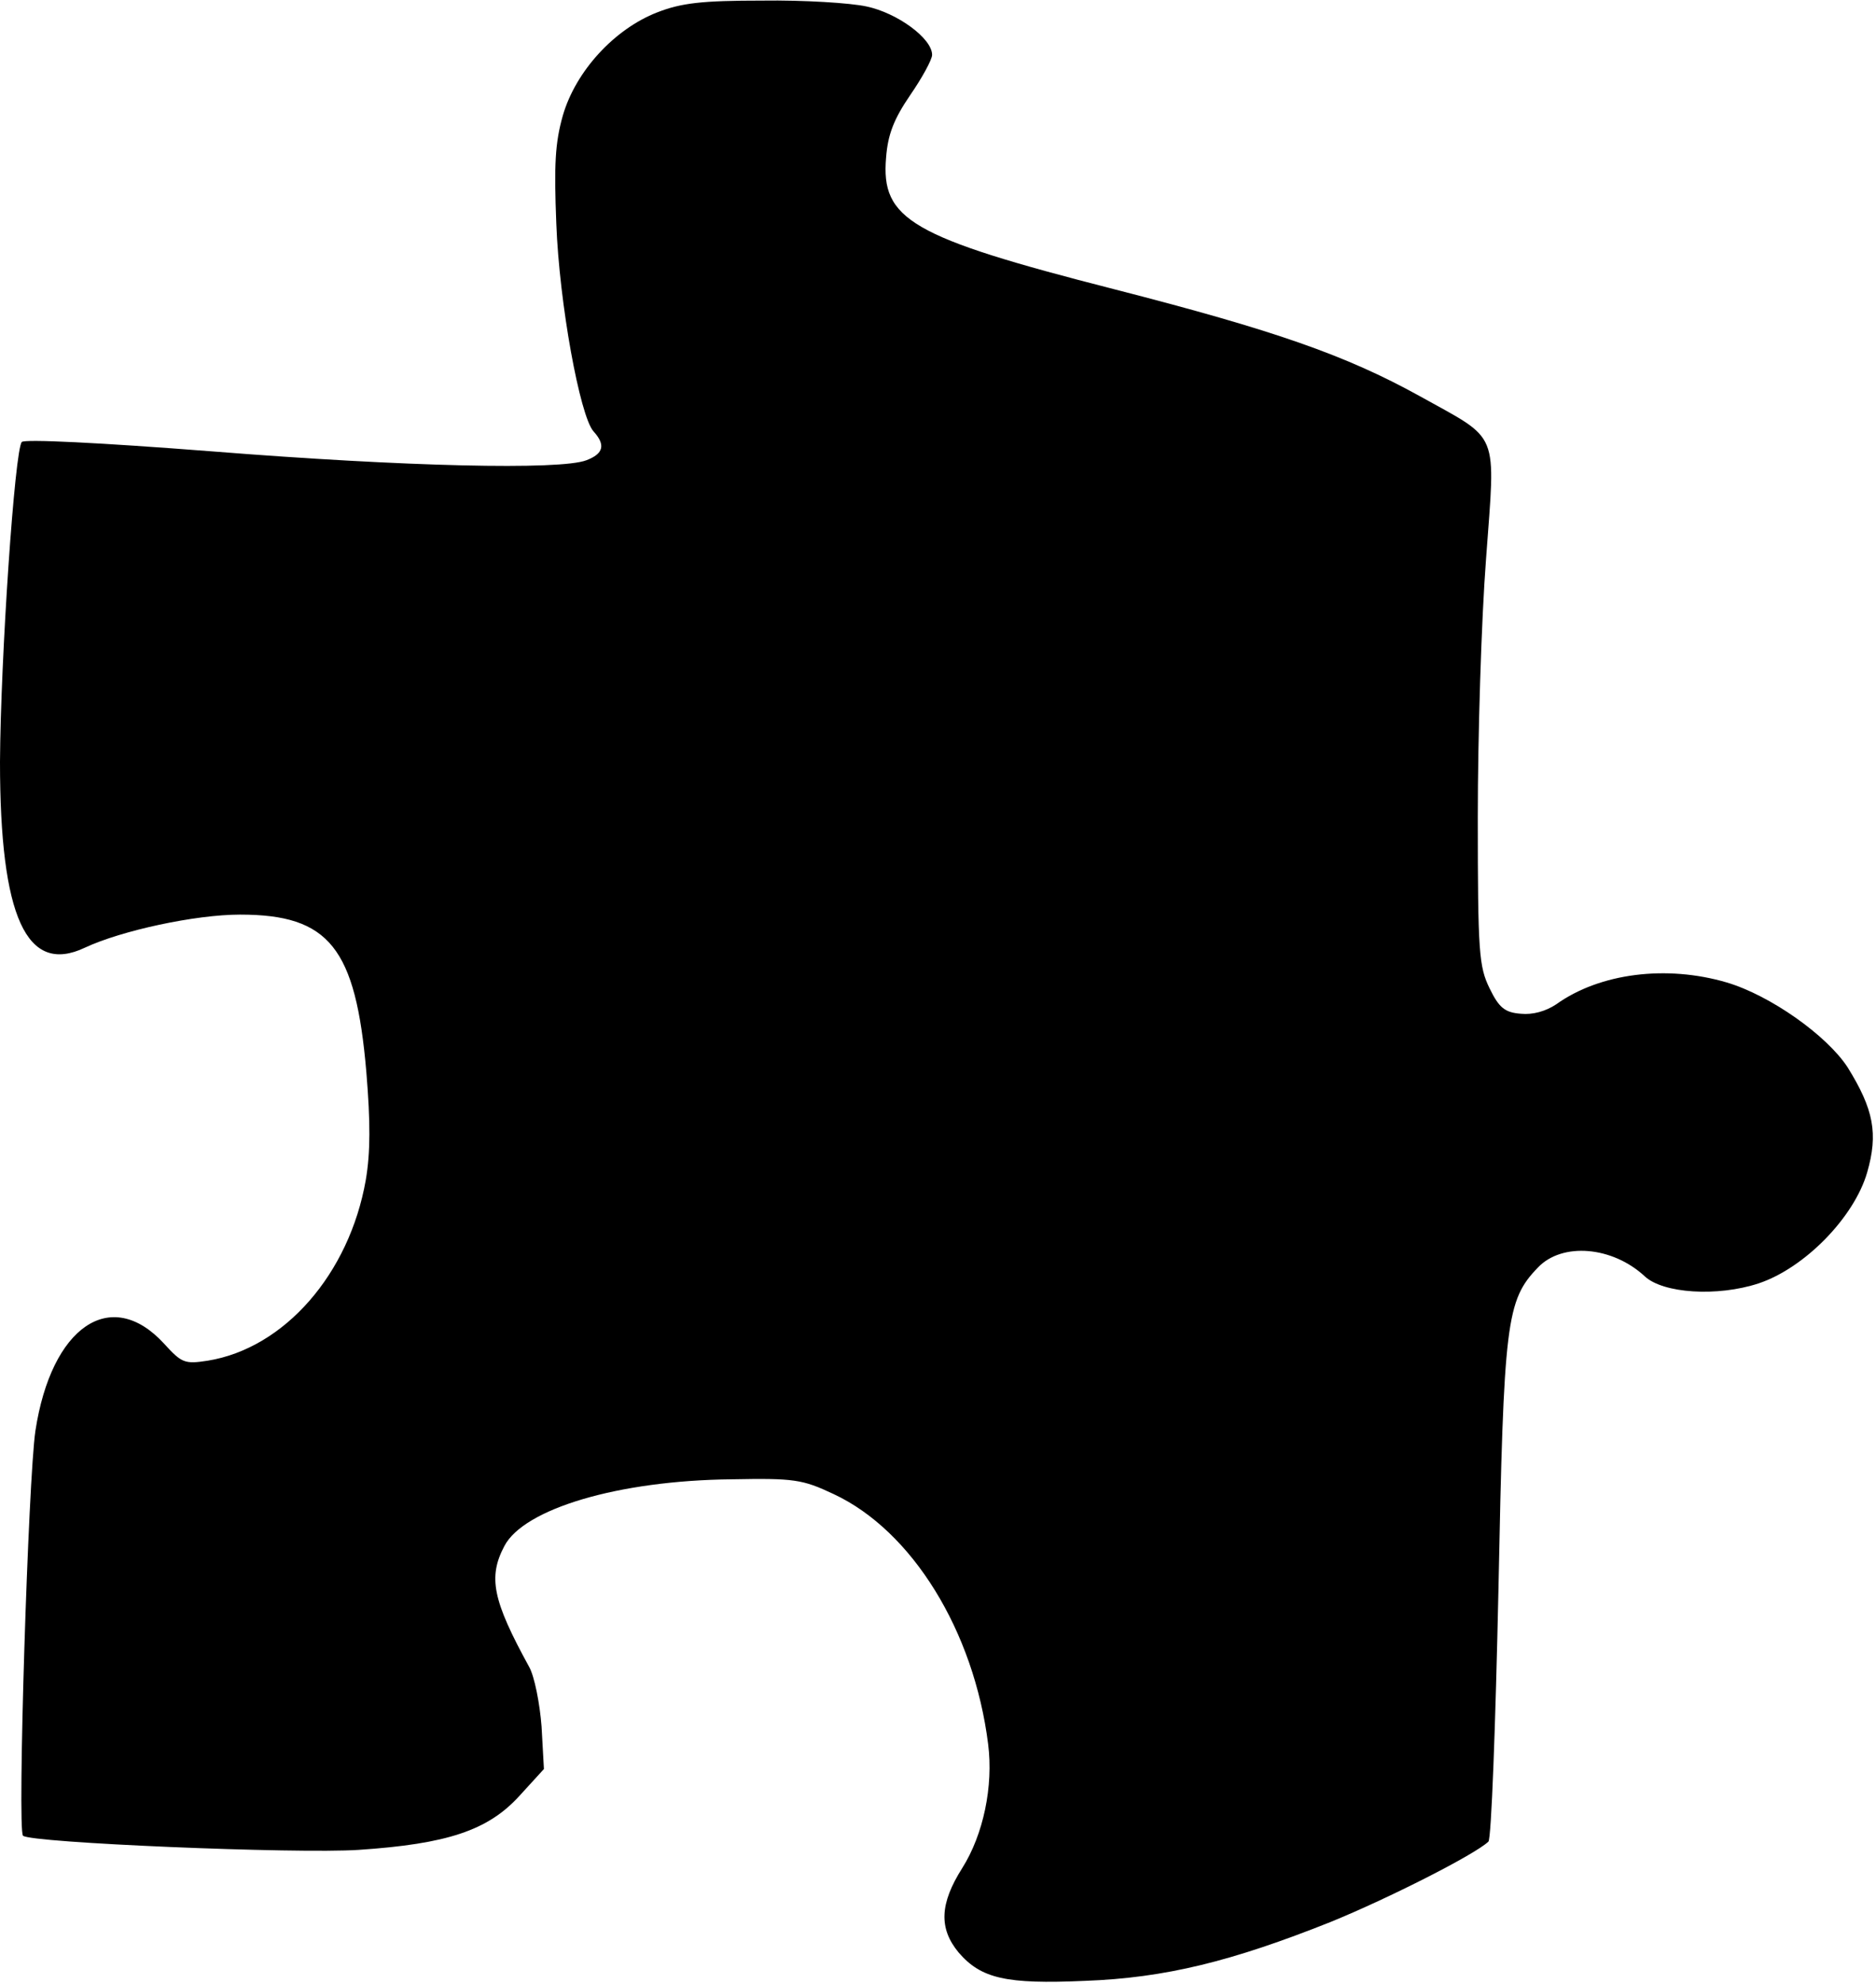 <?xml version="1.0" standalone="no"?>
<!DOCTYPE svg PUBLIC "-//W3C//DTD SVG 20010904//EN"
 "http://www.w3.org/TR/2001/REC-SVG-20010904/DTD/svg10.dtd">
<svg version="1.0" xmlns="http://www.w3.org/2000/svg"
 width="318pt" height="336pt" viewBox="0 0 318 336"
 preserveAspectRatio="xMidYMid meet">
<g transform="translate(0,336) scale(0.1,-0.1)"
fill="#000000" stroke="none">
<path d="M1114 3339 c-72 -28 -138 -99 -160 -175 -13 -46 -15 -83 -11 -183 5
-135 40 -326 63 -352 21 -23 17 -38 -12 -49 -44 -17 -307 -11 -634 15 -193 15
-318 21 -323 16 -12 -12 -36 -366 -37 -542 0 -263 45 -362 144 -315 62 29 187
56 263 56 151 0 196 -56 214 -267 7 -85 7 -136 -1 -183 -28 -159 -138 -285
-268 -306 -39 -6 -44 -4 -74 29 -90 98 -191 29 -218 -148 -12 -80 -31 -677
-21 -686 12 -12 463 -31 569 -24 150 10 219 33 272 91 l42 46 -4 72 c-3 39
-12 85 -21 101 -62 113 -70 152 -42 205 33 63 193 111 385 113 106 2 120 0
173 -25 133 -62 238 -232 262 -424 9 -71 -8 -153 -44 -210 -38 -60 -40 -102
-6 -143 38 -44 80 -54 214 -48 136 5 249 33 417 100 98 40 244 114 267 136 5
5 12 197 17 427 9 455 13 490 67 546 41 43 126 36 181 -15 31 -29 123 -35 193
-12 78 26 162 112 184 188 19 66 11 107 -33 178 -35 54 -131 122 -205 144
-102 30 -215 16 -289 -37 -18 -12 -40 -18 -60 -16 -27 2 -37 10 -53 43 -18 37
-20 60 -20 290 0 138 6 334 14 438 16 221 25 199 -113 276 -125 69 -245 111
-518 181 -344 88 -395 118 -386 223 3 39 13 65 41 106 20 29 37 60 37 68 0 28
-59 71 -111 82 -27 6 -107 11 -177 10 -102 0 -137 -4 -178 -20z"/>
</g>
</svg>
